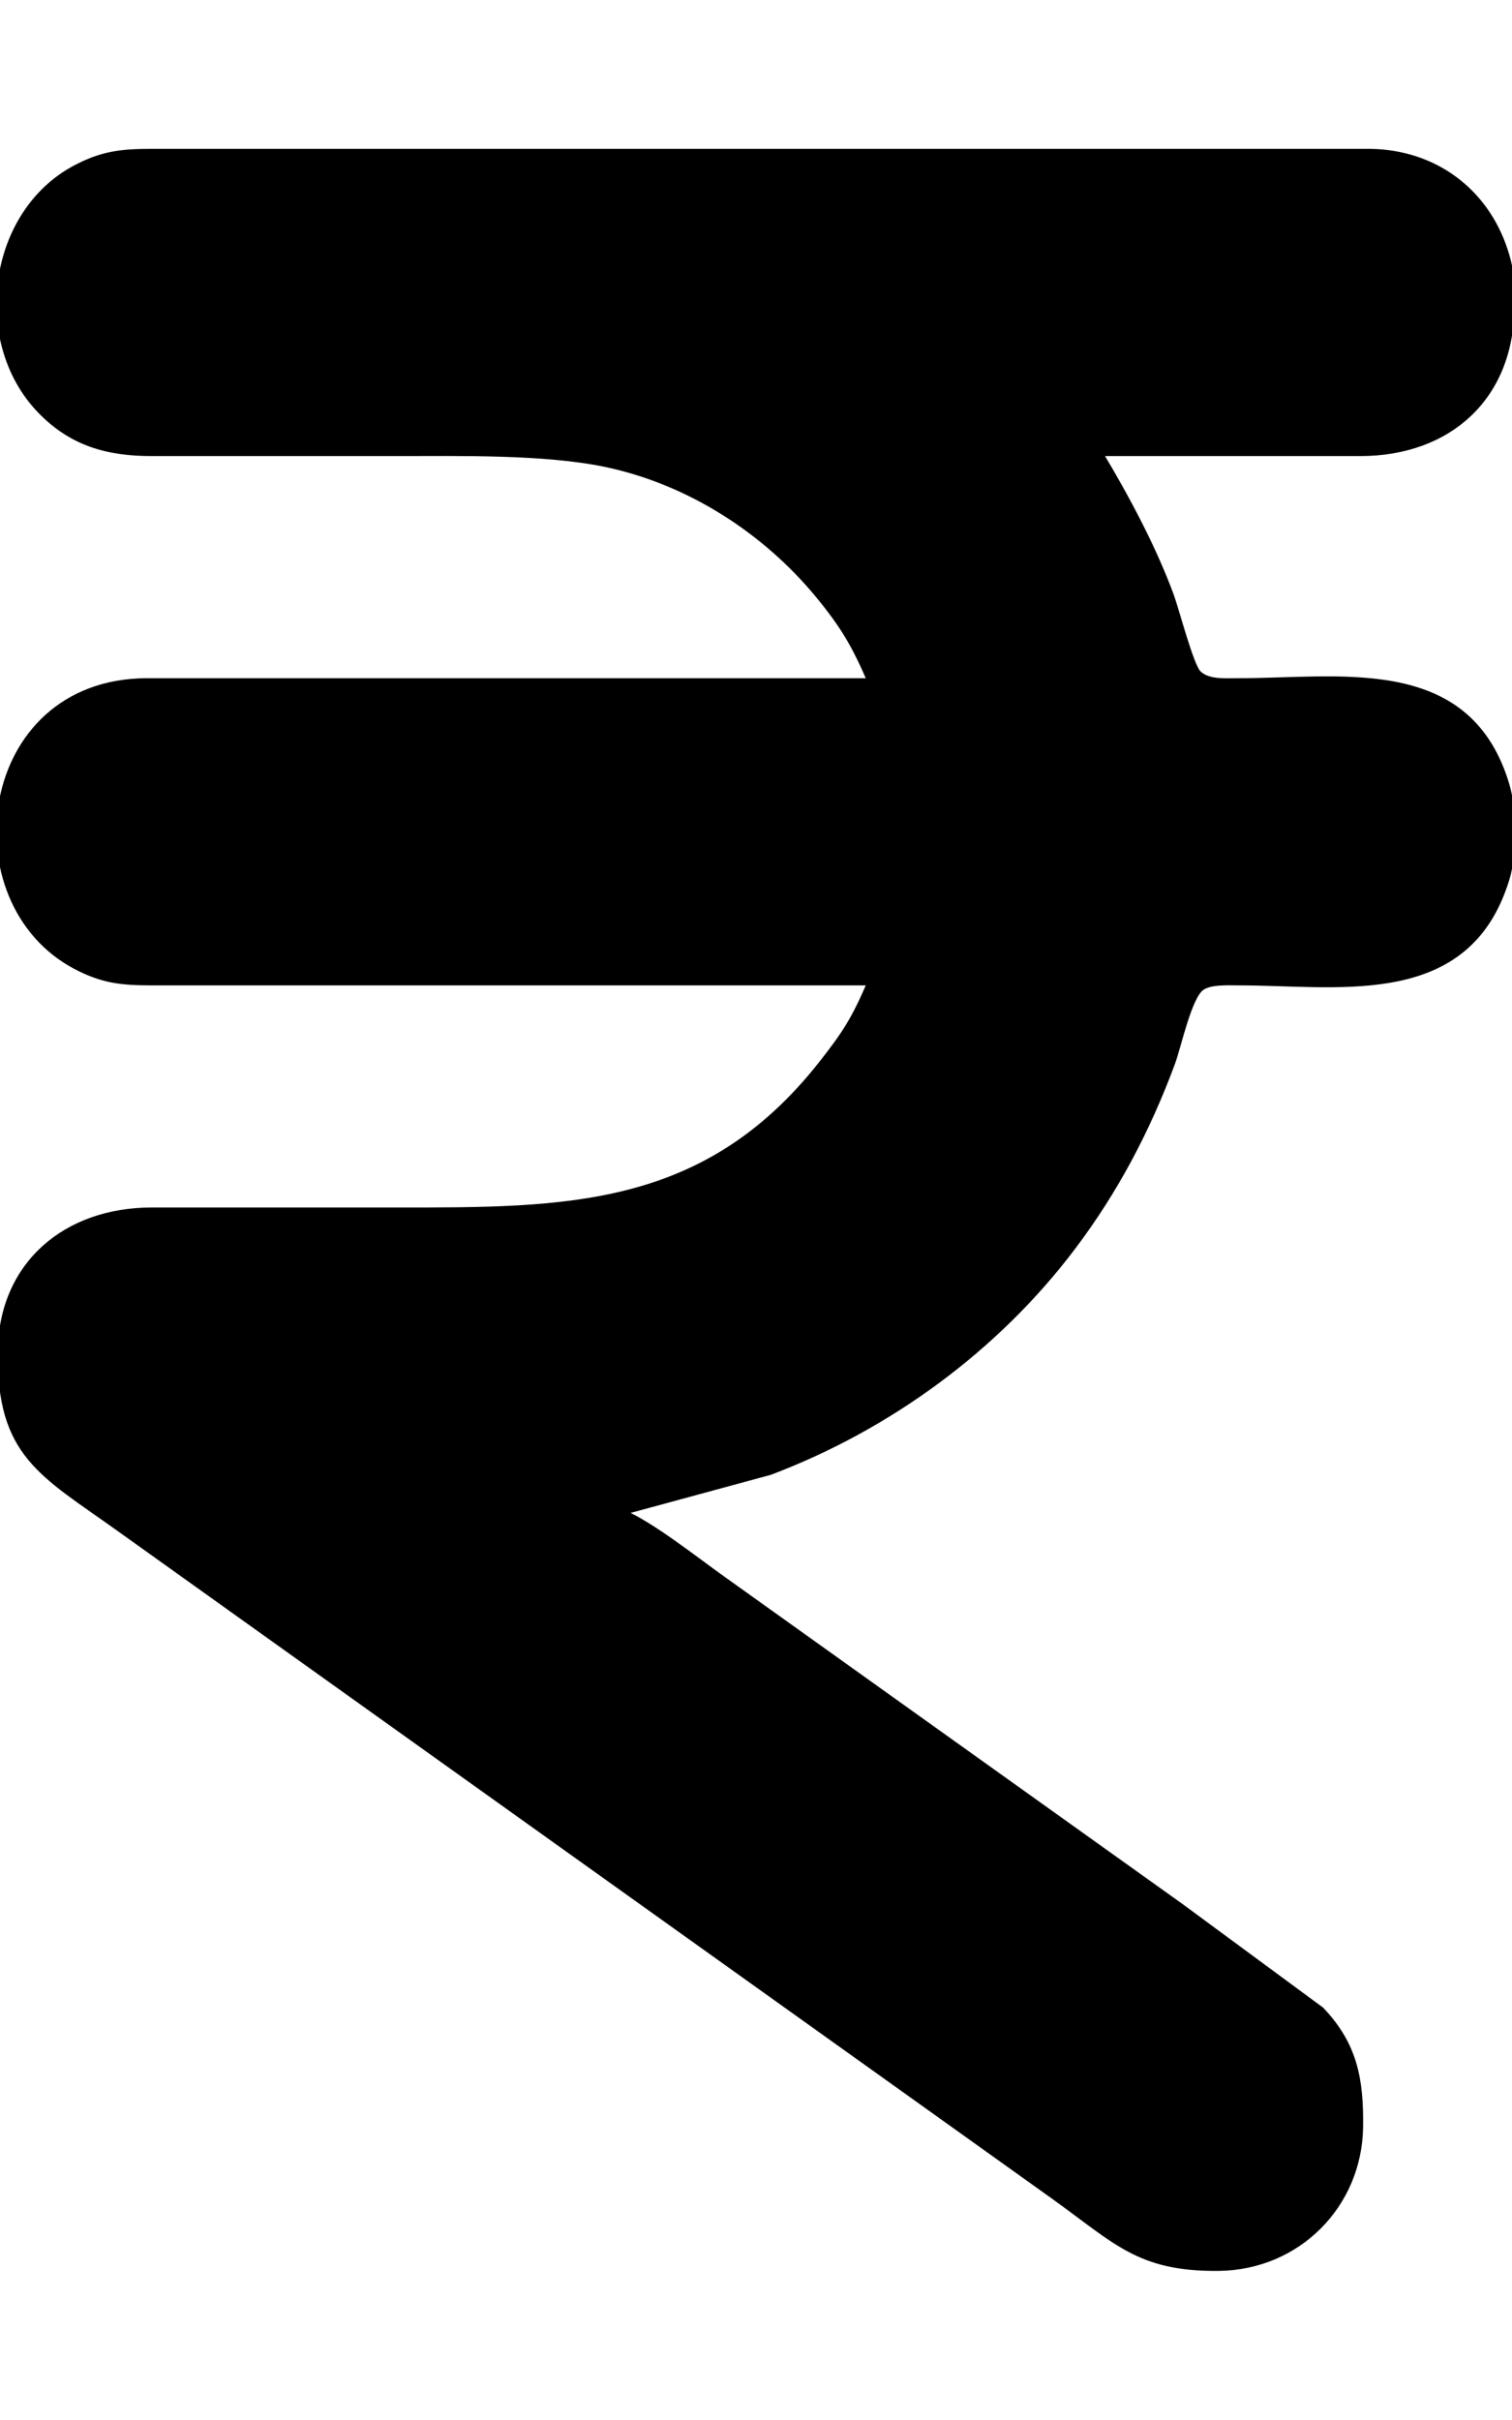 <?xml version="1.0" encoding="UTF-8" standalone="no"?>
<!DOCTYPE svg PUBLIC "-//W3C//DTD SVG 20010904//EN"
              "http://www.w3.org/TR/2001/REC-SVG-20010904/DTD/svg10.dtd">

<svg xmlns="http://www.w3.org/2000/svg"
     width="3.556in" height="5.689in"
     viewBox="0 0 320 512">
  <path id="Selection"
        fill="black" stroke="black" stroke-width="1"
        d="M 184.00,144.00
           C 180.76,136.49 178.31,132.35 173.08,126.00
             161.74,112.25 145.58,101.92 128.00,98.28
             115.18,95.63 97.28,96.00 84.00,96.00
             84.00,96.00 32.00,96.00 32.00,96.00
             22.63,95.99 15.00,93.84 8.30,86.83
             -5.70,72.19 -2.18,44.93 16.00,35.40
             21.70,32.41 25.76,32.01 32.00,32.00
             32.00,32.00 253.00,32.00 253.00,32.00
             253.00,32.00 278.00,32.00 278.00,32.00
             278.00,32.00 290.00,32.00 290.00,32.00
             303.45,32.17 314.45,40.15 318.64,53.00
             320.18,57.71 320.02,60.17 320.00,65.00
             319.92,84.09 306.72,95.97 288.00,96.00
             288.00,96.00 233.00,96.00 233.00,96.00
             238.52,105.20 244.25,115.93 247.95,126.00
             249.10,129.14 252.11,140.82 253.72,142.40
             255.70,144.35 259.41,143.99 262.00,144.00
             283.46,144.04 310.12,138.90 318.64,165.00
             320.22,169.85 320.06,173.01 320.00,178.00
             319.94,182.50 319.58,184.76 317.93,189.00
             308.61,212.91 282.45,207.96 262.00,208.00
             259.82,208.00 256.27,207.78 254.43,209.02
             251.72,210.85 249.51,221.44 248.19,225.00
             242.94,239.11 236.20,251.96 227.10,264.00
             210.90,285.44 188.13,302.09 163.00,311.58
             163.00,311.58 132.00,320.00 132.00,320.00
             137.95,322.52 147.34,329.97 153.00,334.00
             153.00,334.00 193.00,362.58 193.00,362.58
             193.00,362.58 250.00,403.29 250.00,403.29
             250.00,403.29 279.70,425.17 279.70,425.17
             286.87,432.68 288.12,440.11 288.00,450.00
             287.80,466.69 274.69,479.80 258.00,480.00
             241.06,480.20 236.25,474.35 223.00,464.86
             223.00,464.86 193.00,443.42 193.00,443.42
             193.00,443.42 51.00,342.00 51.00,342.00
             51.00,342.00 25.00,323.42 25.00,323.42
             8.79,311.83 -0.25,307.86 0.00,286.00
             0.22,267.34 13.99,256.03 32.00,256.00
             32.00,256.00 84.00,256.00 84.00,256.00
             119.83,256.00 149.23,256.19 173.79,225.00
             178.87,218.55 180.76,215.52 184.00,208.00
             184.00,208.00 32.00,208.00 32.00,208.00
             25.76,207.99 21.70,207.59 16.00,204.60
             -10.13,190.90 -4.63,144.17 31.00,144.00
             31.00,144.00 184.00,144.00 184.00,144.00 Z" />
</svg>
